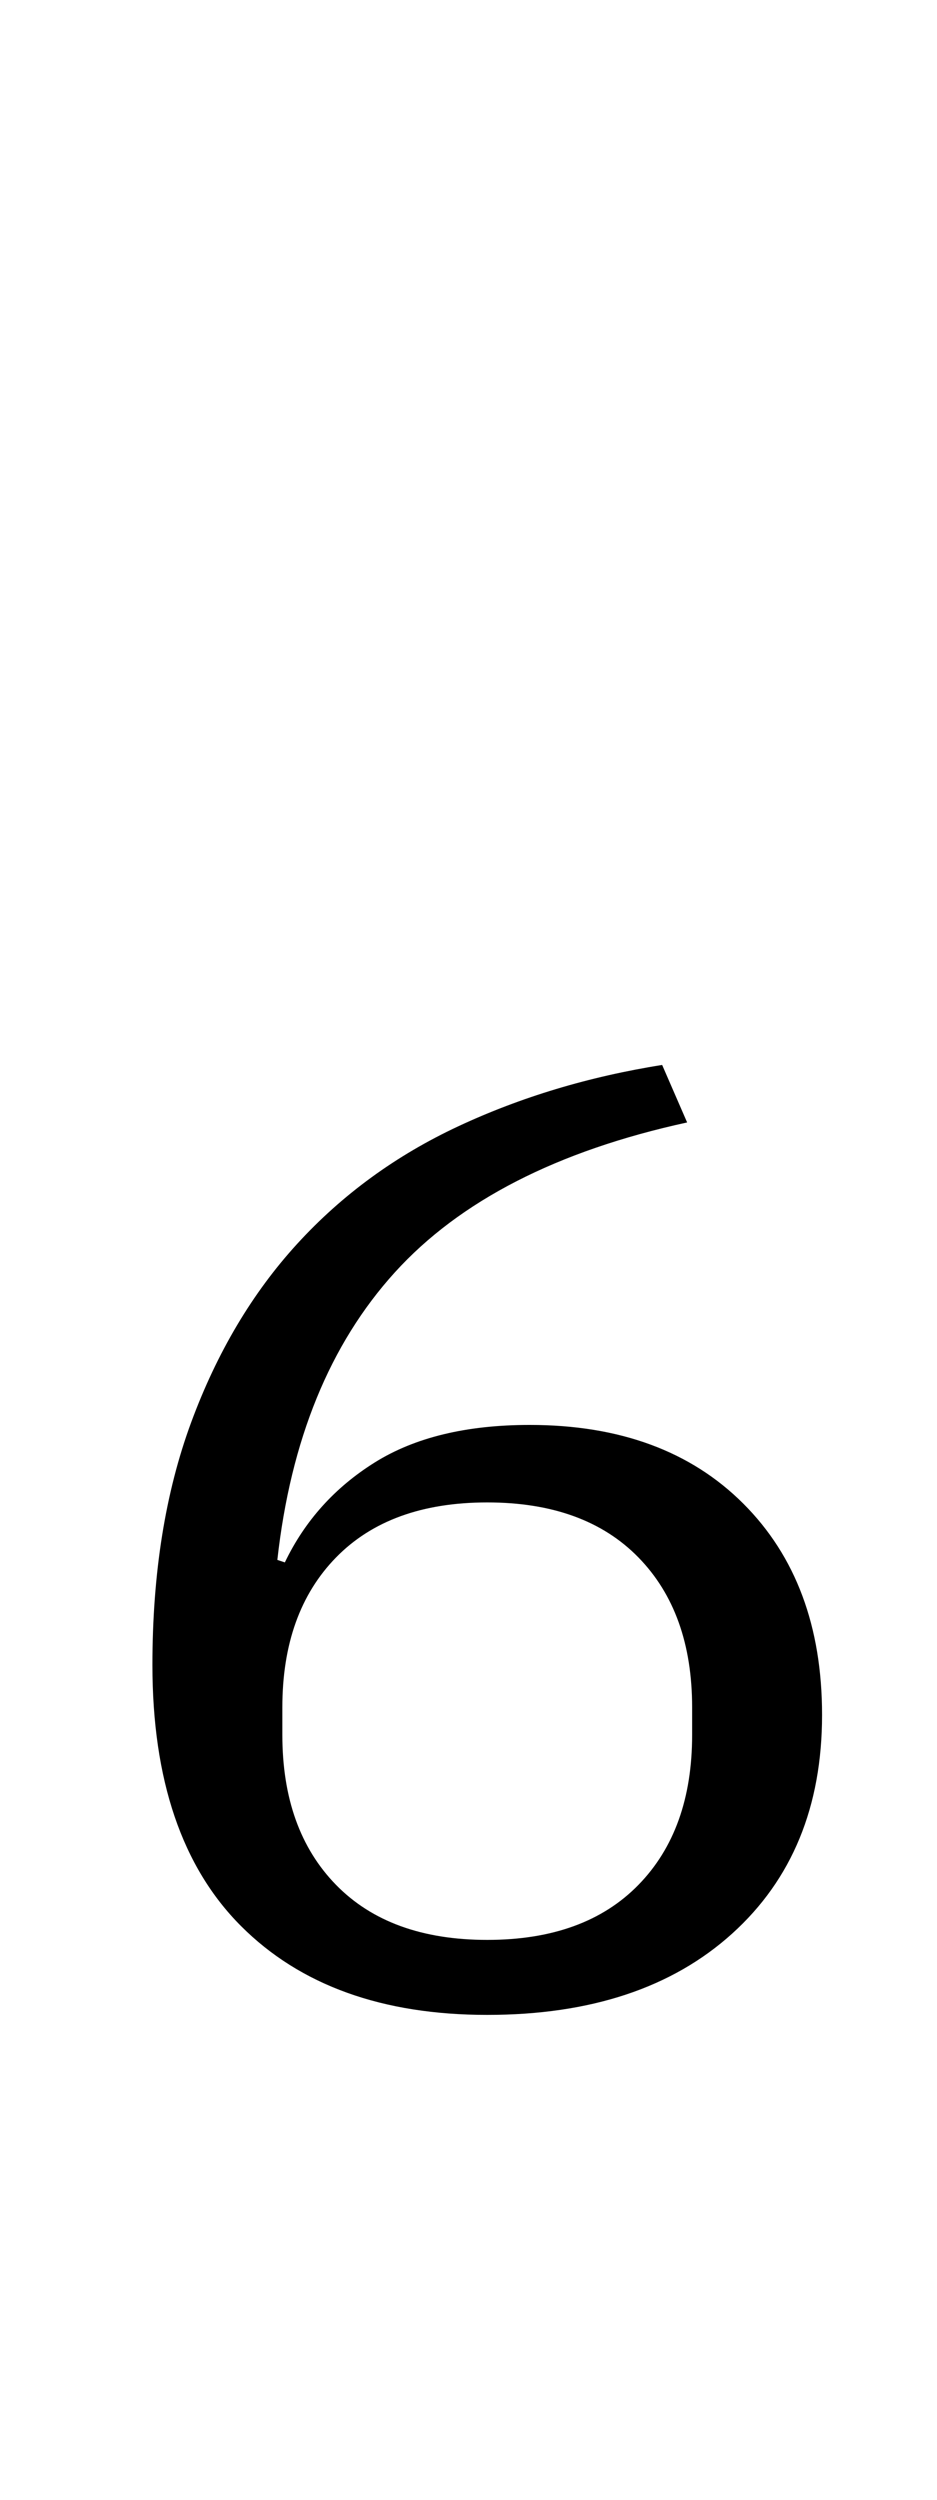 <?xml version="1.0" standalone="no"?>
<!DOCTYPE svg PUBLIC "-//W3C//DTD SVG 1.1//EN" "http://www.w3.org/Graphics/SVG/1.1/DTD/svg11.dtd" >
<svg xmlns="http://www.w3.org/2000/svg" xmlns:xlink="http://www.w3.org/1999/xlink" version="1.1" viewBox="-10 0 375 1000">
  <g transform="matrix(1 0 0 -1 0 800)">
   <path fill="currentColor"
d="M185 -6q-63 0 -98.5 35.5t-35.5 104.5q0 55 15.5 97t42.5 71.5t64.5 47t81.5 24.5l10 -23q-78 -17 -117 -60t-47 -115l3 -1q12 25 36 40t62 15q54 0 85.5 -31.5t31.5 -84.5q0 -55 -36 -87.5t-98 -32.5zM185 24q39 0 60.5 22t21.5 60v11q0 38 -21.5 60t-60.5 22t-60.5 -22
t-21.5 -60v-11q0 -38 21.5 -60t60.5 -22z" />
  </g>

</svg>
